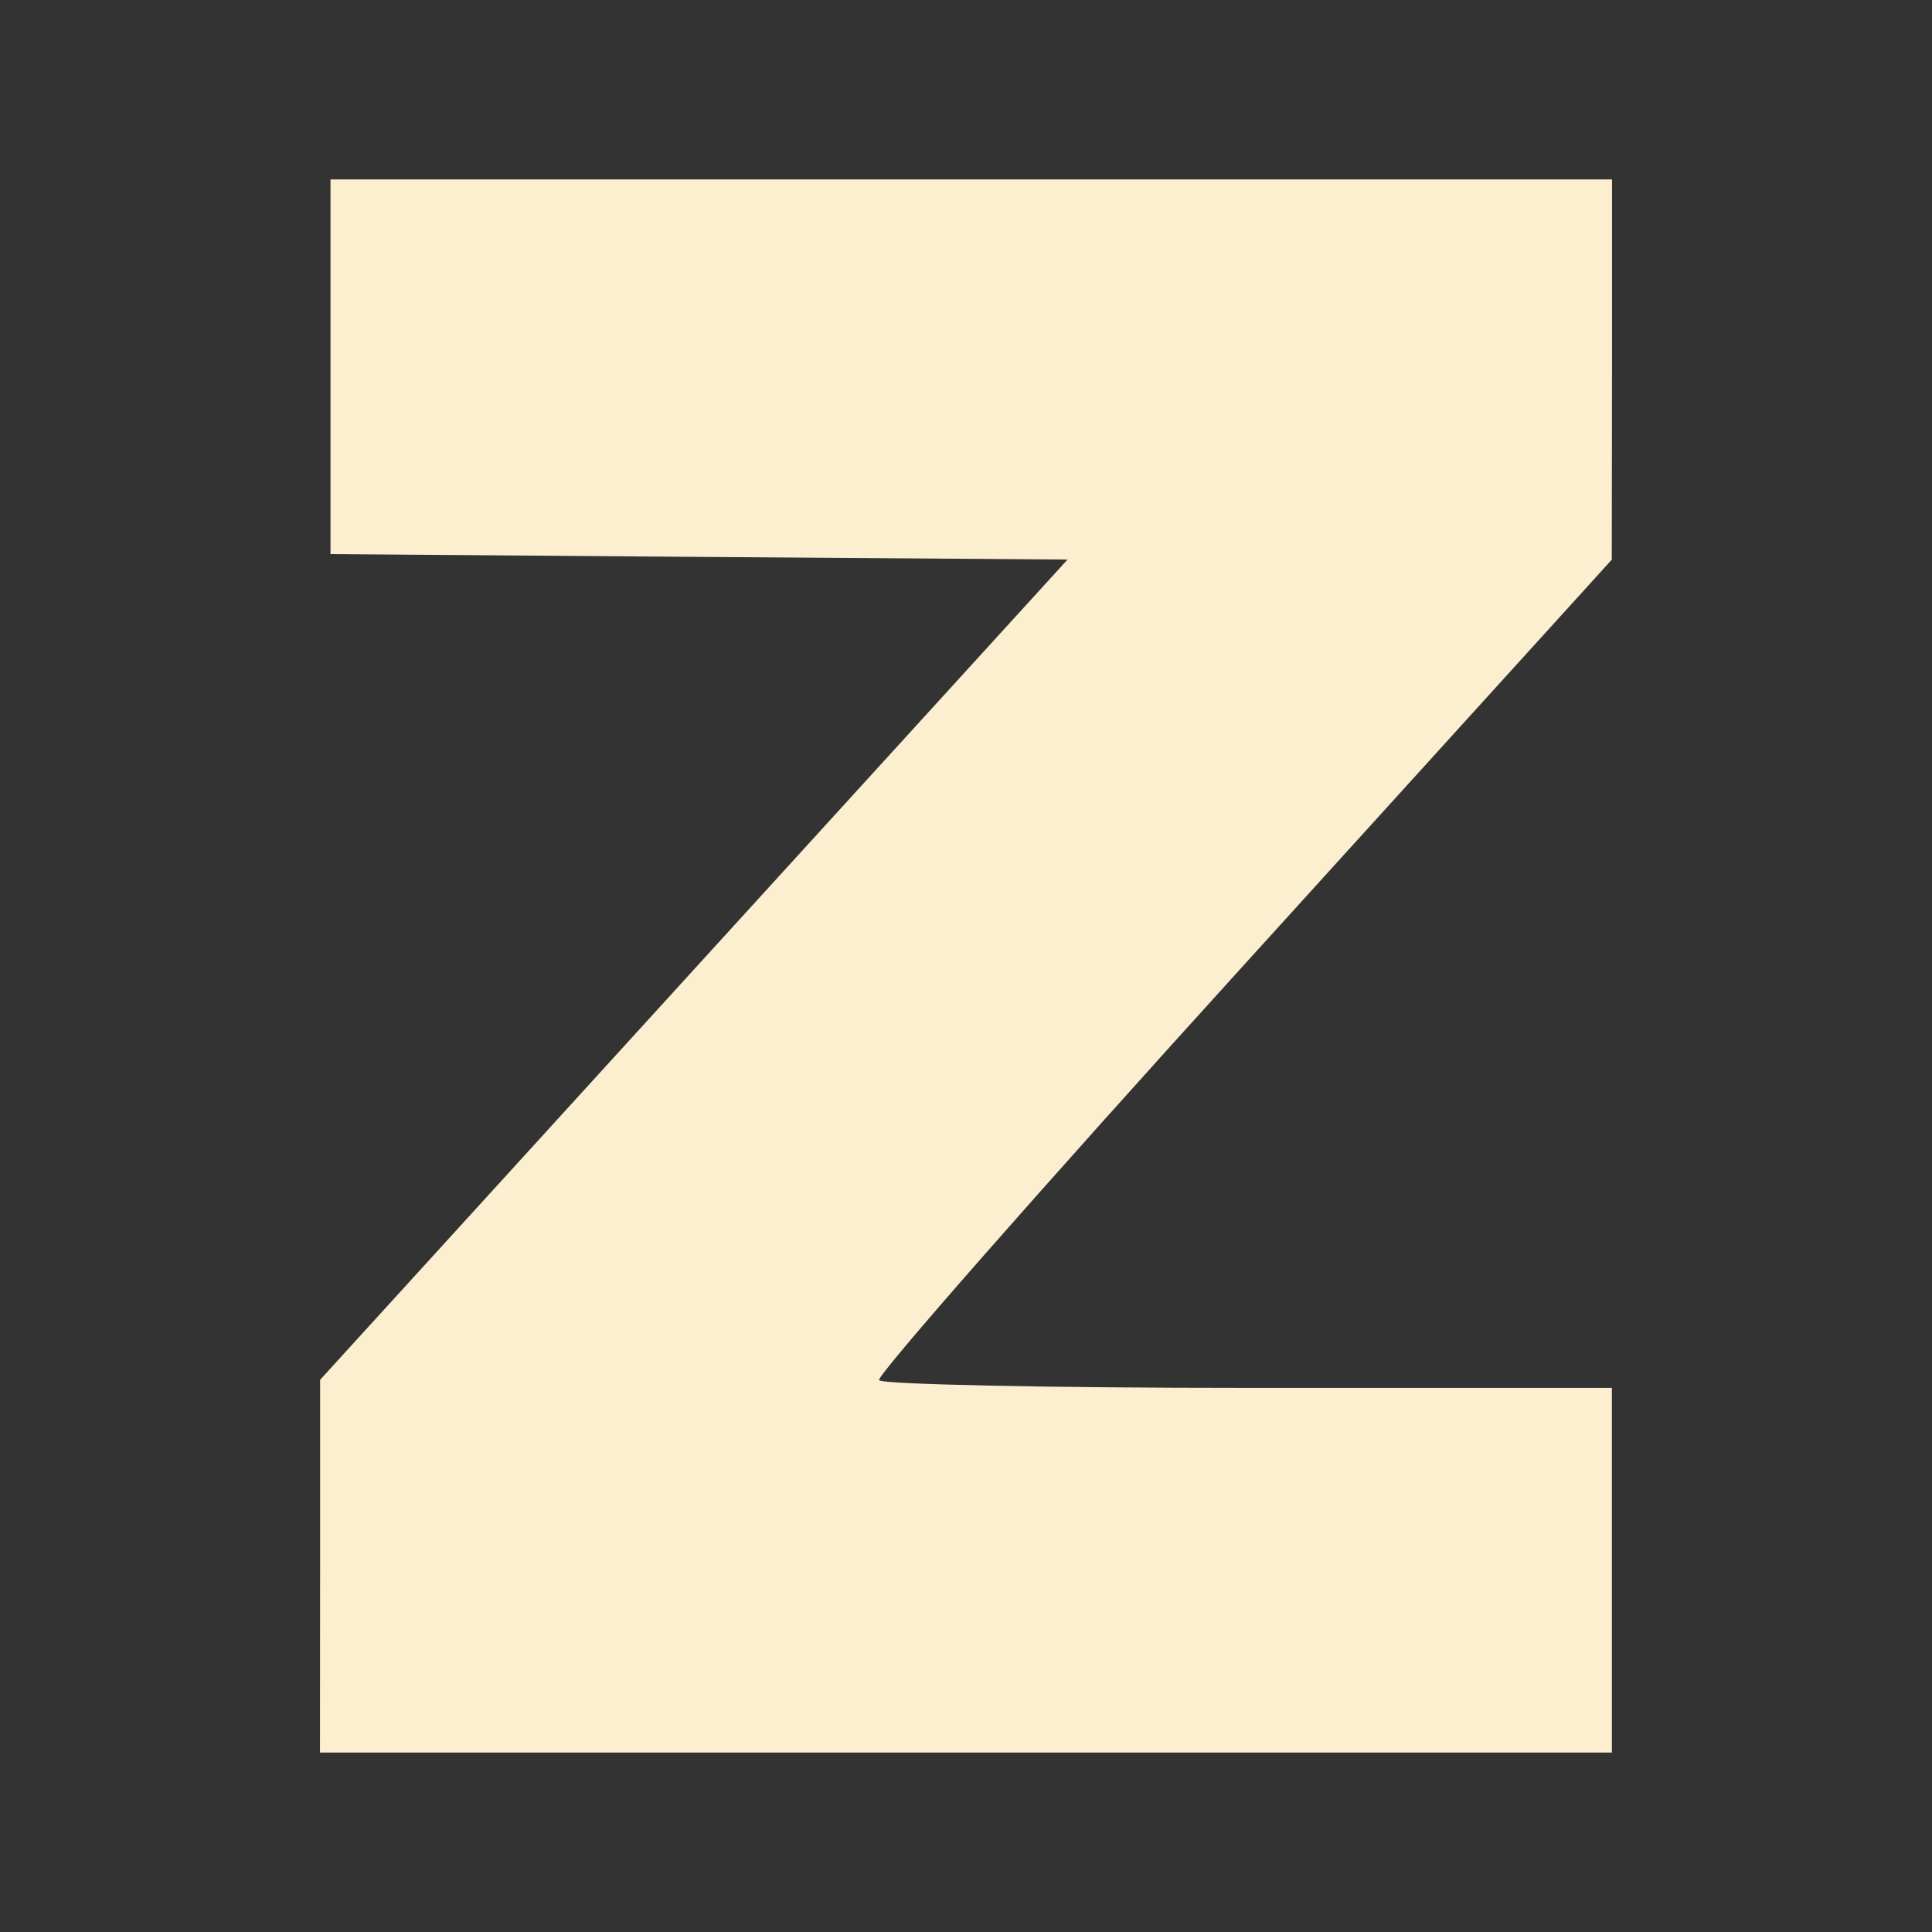 <svg xmlns="http://www.w3.org/2000/svg" style="isolation:isolate" width="16" height="16">
 <rect width="100%" height="100%" fill="#333333" stroke="none"/>
 <path style="isolation:isolate" fill="#fbefd0" d="M2.651 12.97v-1.543L5.746 8.03l3.095-3.396-3.052-.022-3.052-.023V1.486H13.35v1.575l-.002 1.574L10.294 8c-1.68 1.85-3.036 3.394-3.014 3.43.022.035 1.397.064 3.054.064h3.015v3.02H2.65z"/>
</svg>
